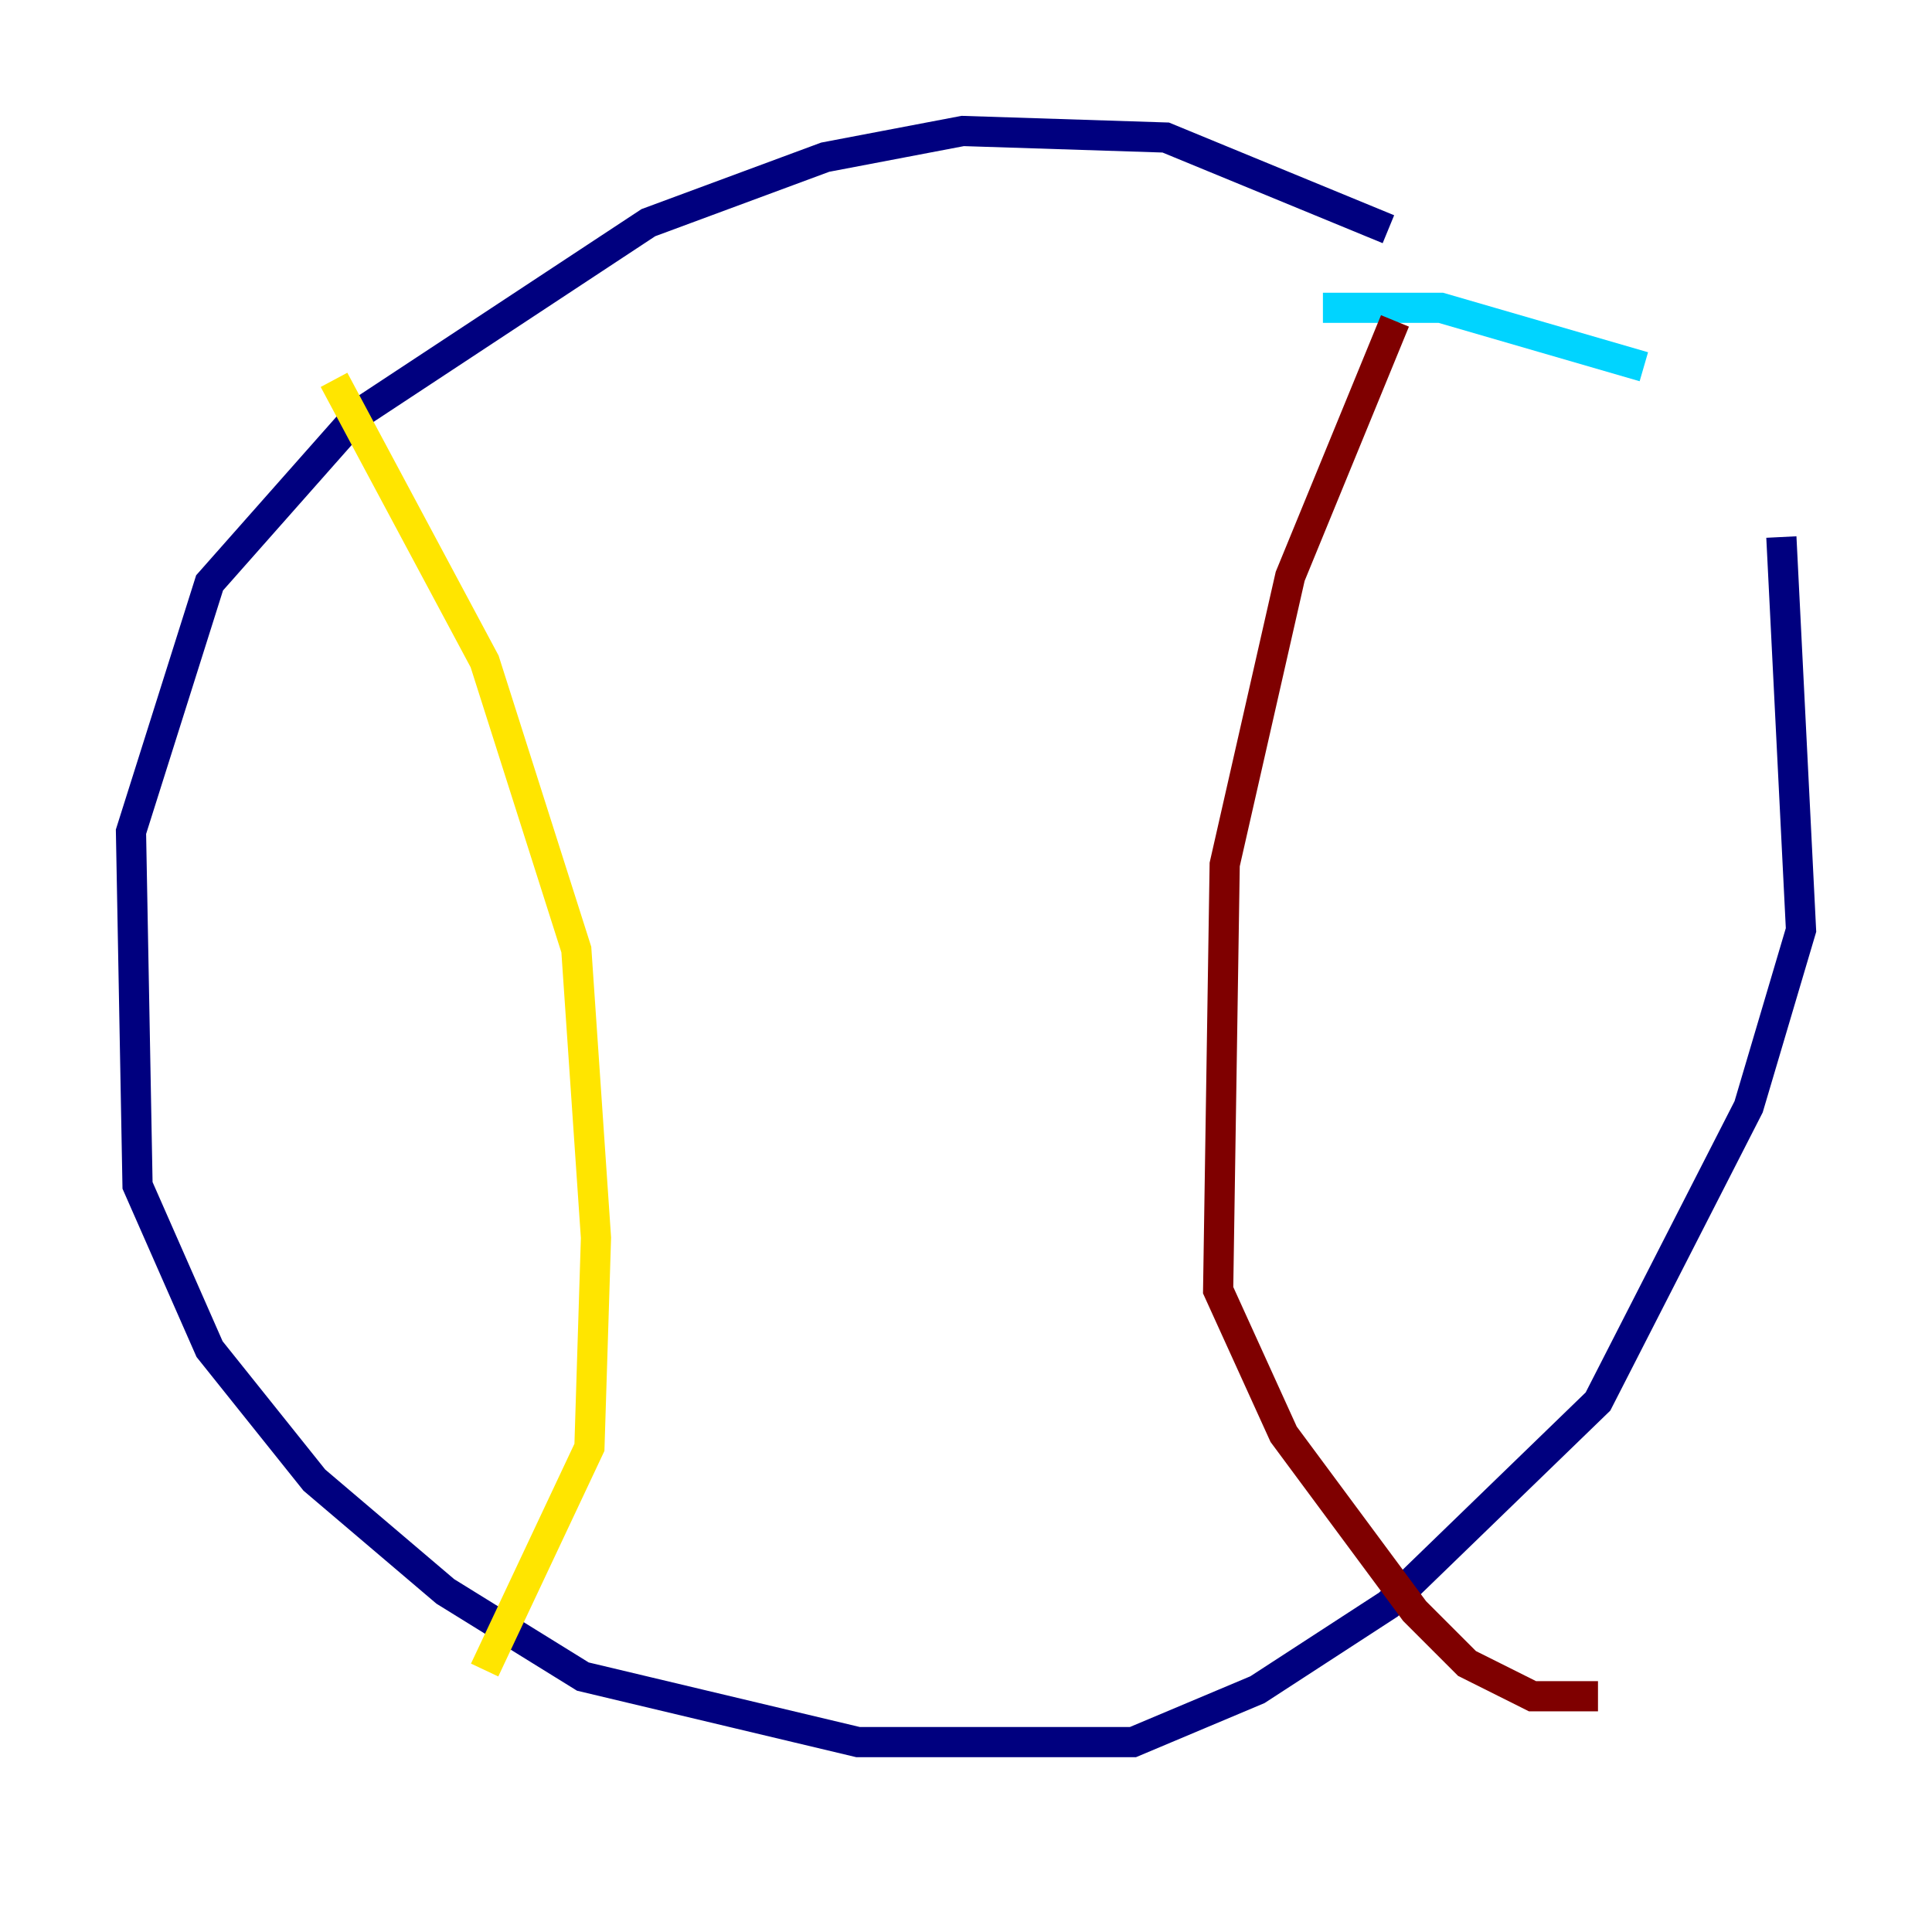 <?xml version="1.0" encoding="utf-8" ?>
<svg baseProfile="tiny" height="128" version="1.2" viewBox="0,0,128,128" width="128" xmlns="http://www.w3.org/2000/svg" xmlns:ev="http://www.w3.org/2001/xml-events" xmlns:xlink="http://www.w3.org/1999/xlink"><defs /><polyline fill="none" points="91.986,15.186 77.234,9.112 63.783,8.678 54.671,10.414 42.956,14.752 23.864,27.336 13.885,38.617 8.678,55.105 9.112,78.536 13.885,89.383 20.827,98.061 29.505,105.437 38.617,111.078 56.841,115.417 75.064,115.417 83.308,111.946 91.986,106.305 105.871,92.854 115.851,73.329 119.322,61.614 118.02,35.58" stroke="#00007f" stroke-width="2" /><polyline fill="none" points="108.909,24.298 95.458,20.393 87.647,20.393" stroke="#00d4ff" stroke-width="2" /><polyline fill="none" points="22.129,25.166 32.108,43.824 38.183,62.915 39.485,82.007 39.051,95.891 32.108,110.644" stroke="#ffe500" stroke-width="2" /><polyline fill="none" points="92.42,21.261 85.478,38.183 81.139,57.275 80.705,85.478 85.044,95.024 93.722,106.739 97.193,110.21 101.532,112.38 105.871,112.38" stroke="#7f0000" stroke-width="2" /></svg>